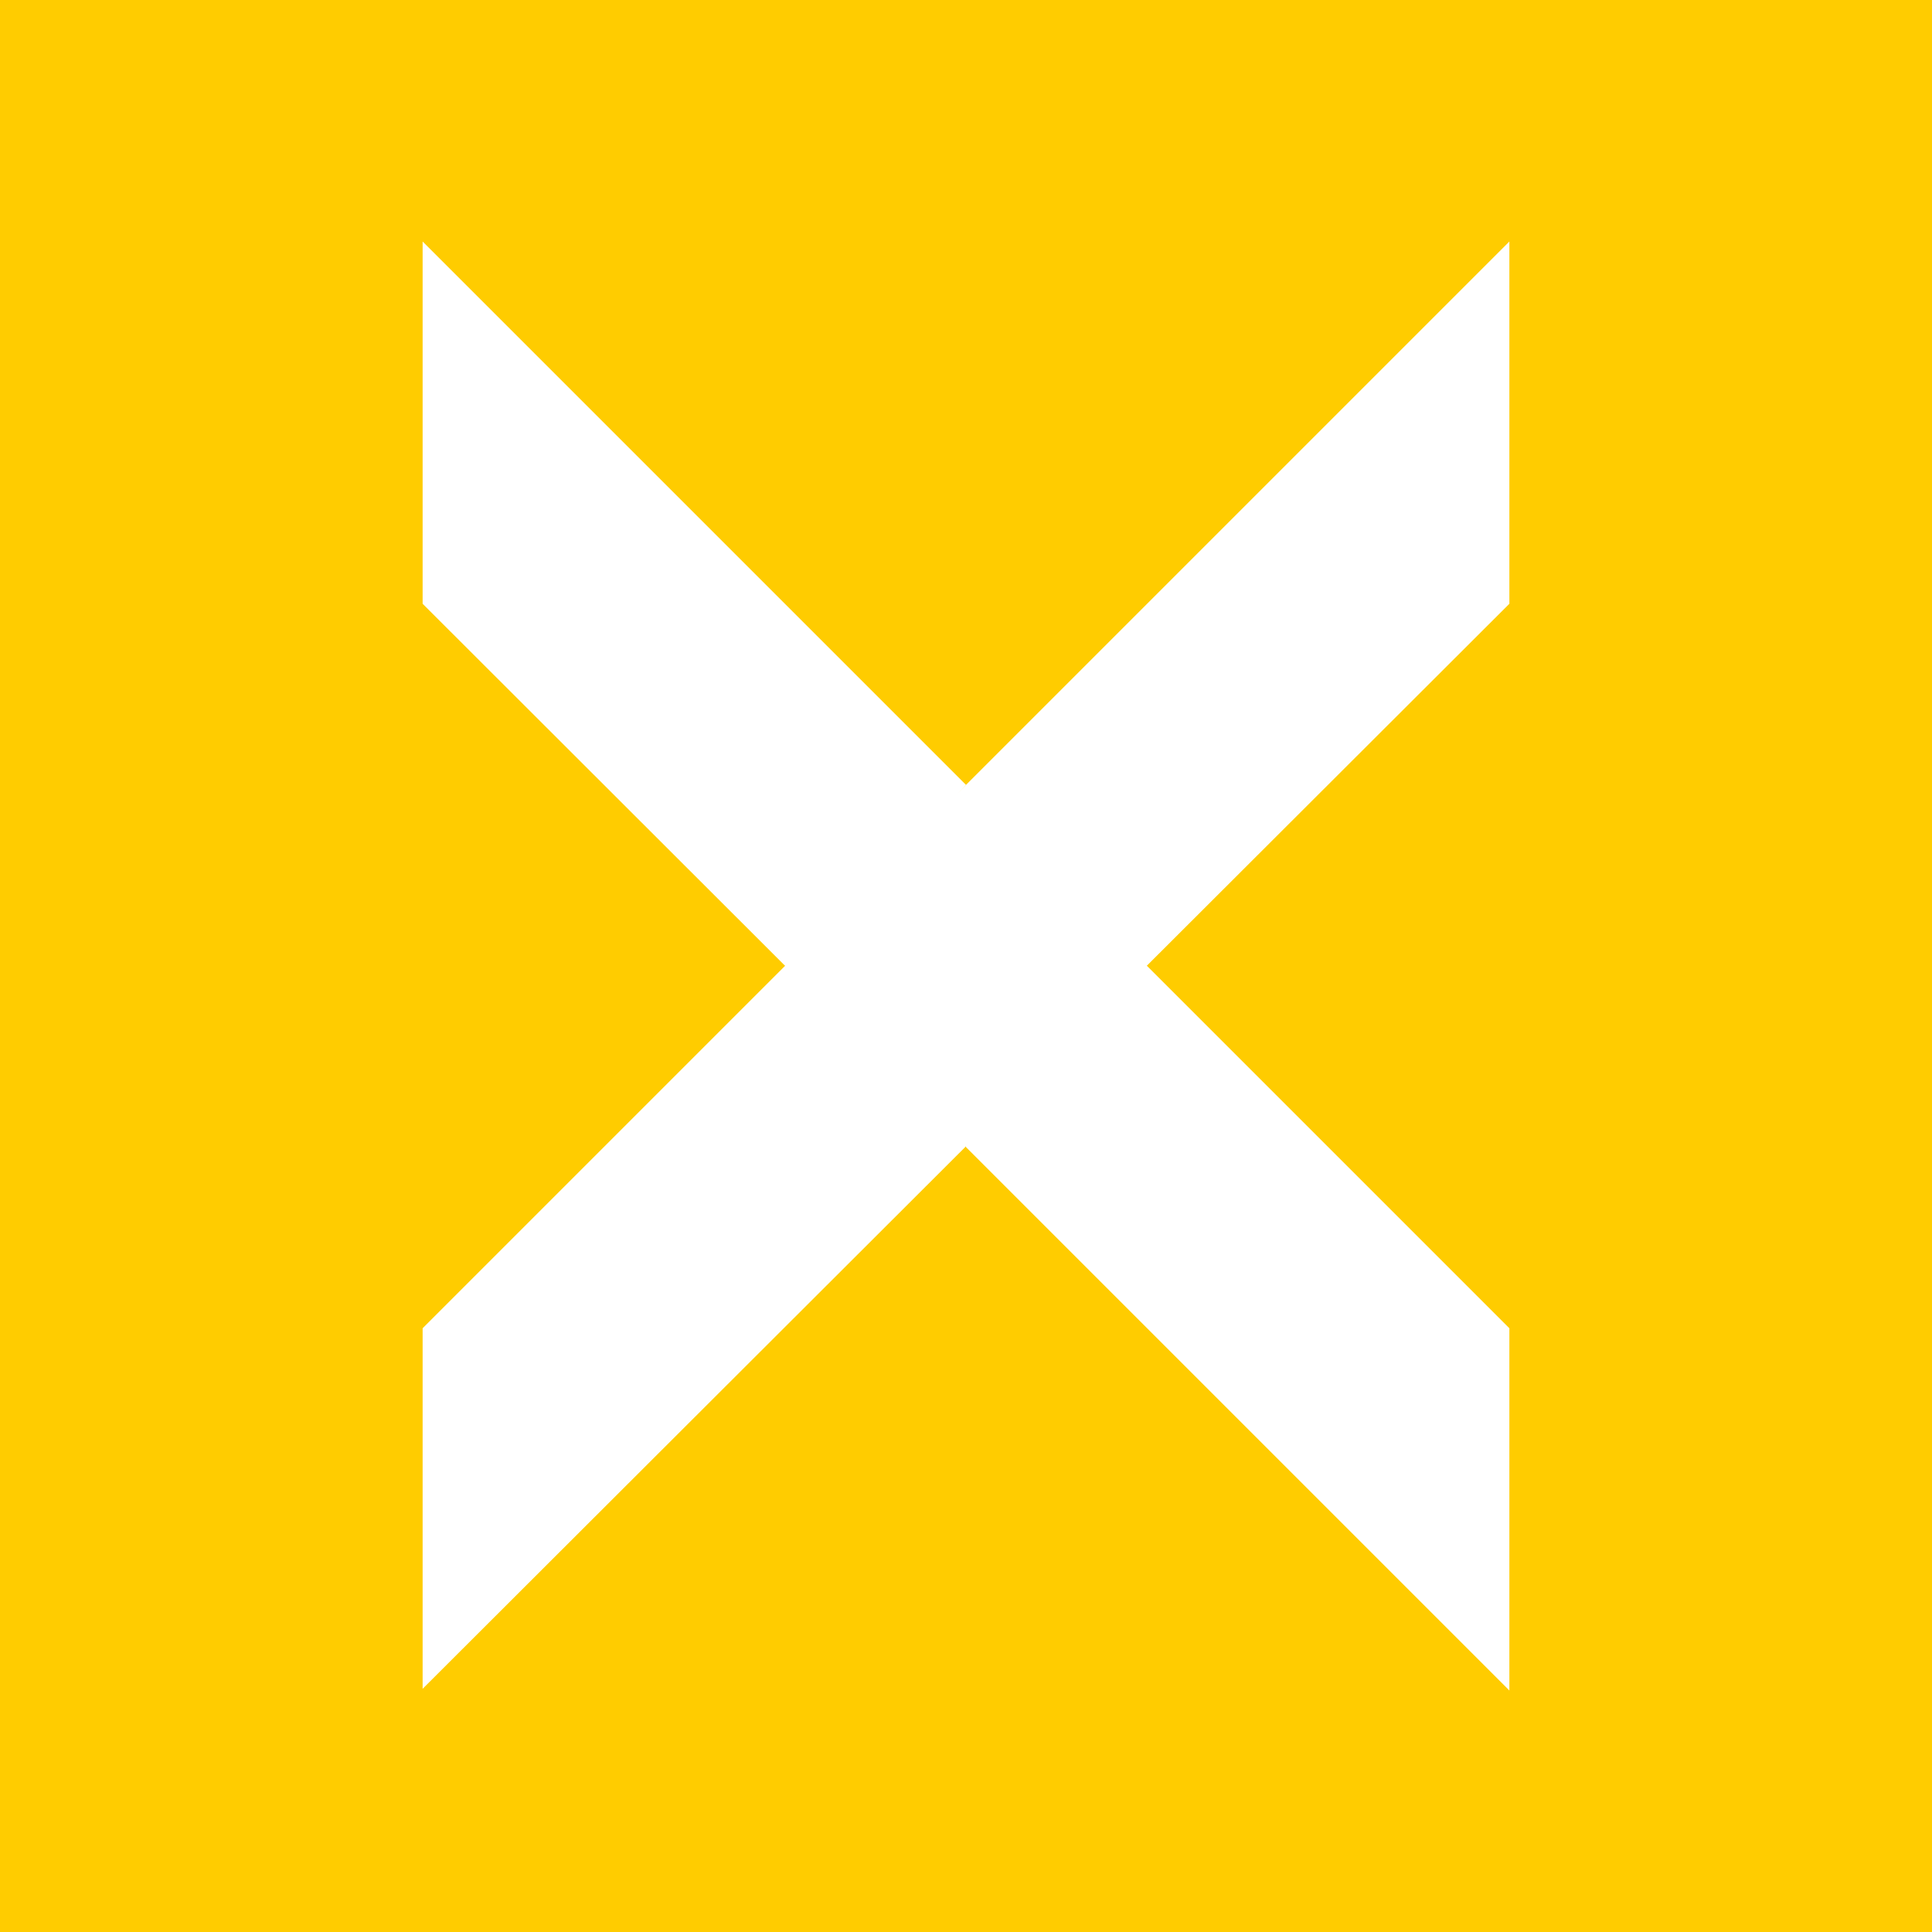 <svg width="24" height="24" viewBox="0 0 24 24" fill="none" xmlns="http://www.w3.org/2000/svg">
<rect x="0" y="0" width="24" height="24" fill="#333333" stroke="none"/>
<g clip-path="url(#clip0_328_36703)">
<path d="M24 0H0V24H24V0Z" fill="#FFCC00"/>
<path d="M5.25 3L12 9.75L9.87 12.115L5.25 7.5V3Z" fill="white"/>
<path d="M18.75 3V7.5L5.25 20.979V16.5L18.75 3Z" fill="white"/>
<path d="M18.75 16.5V21L12 14.25V9.75L18.75 16.5Z" fill="white"/>
</g>
<defs>
<clipPath id="clip0_328_36703">
<rect width="24" height="24" fill="white"/>
</clipPath>
</defs>
</svg>
